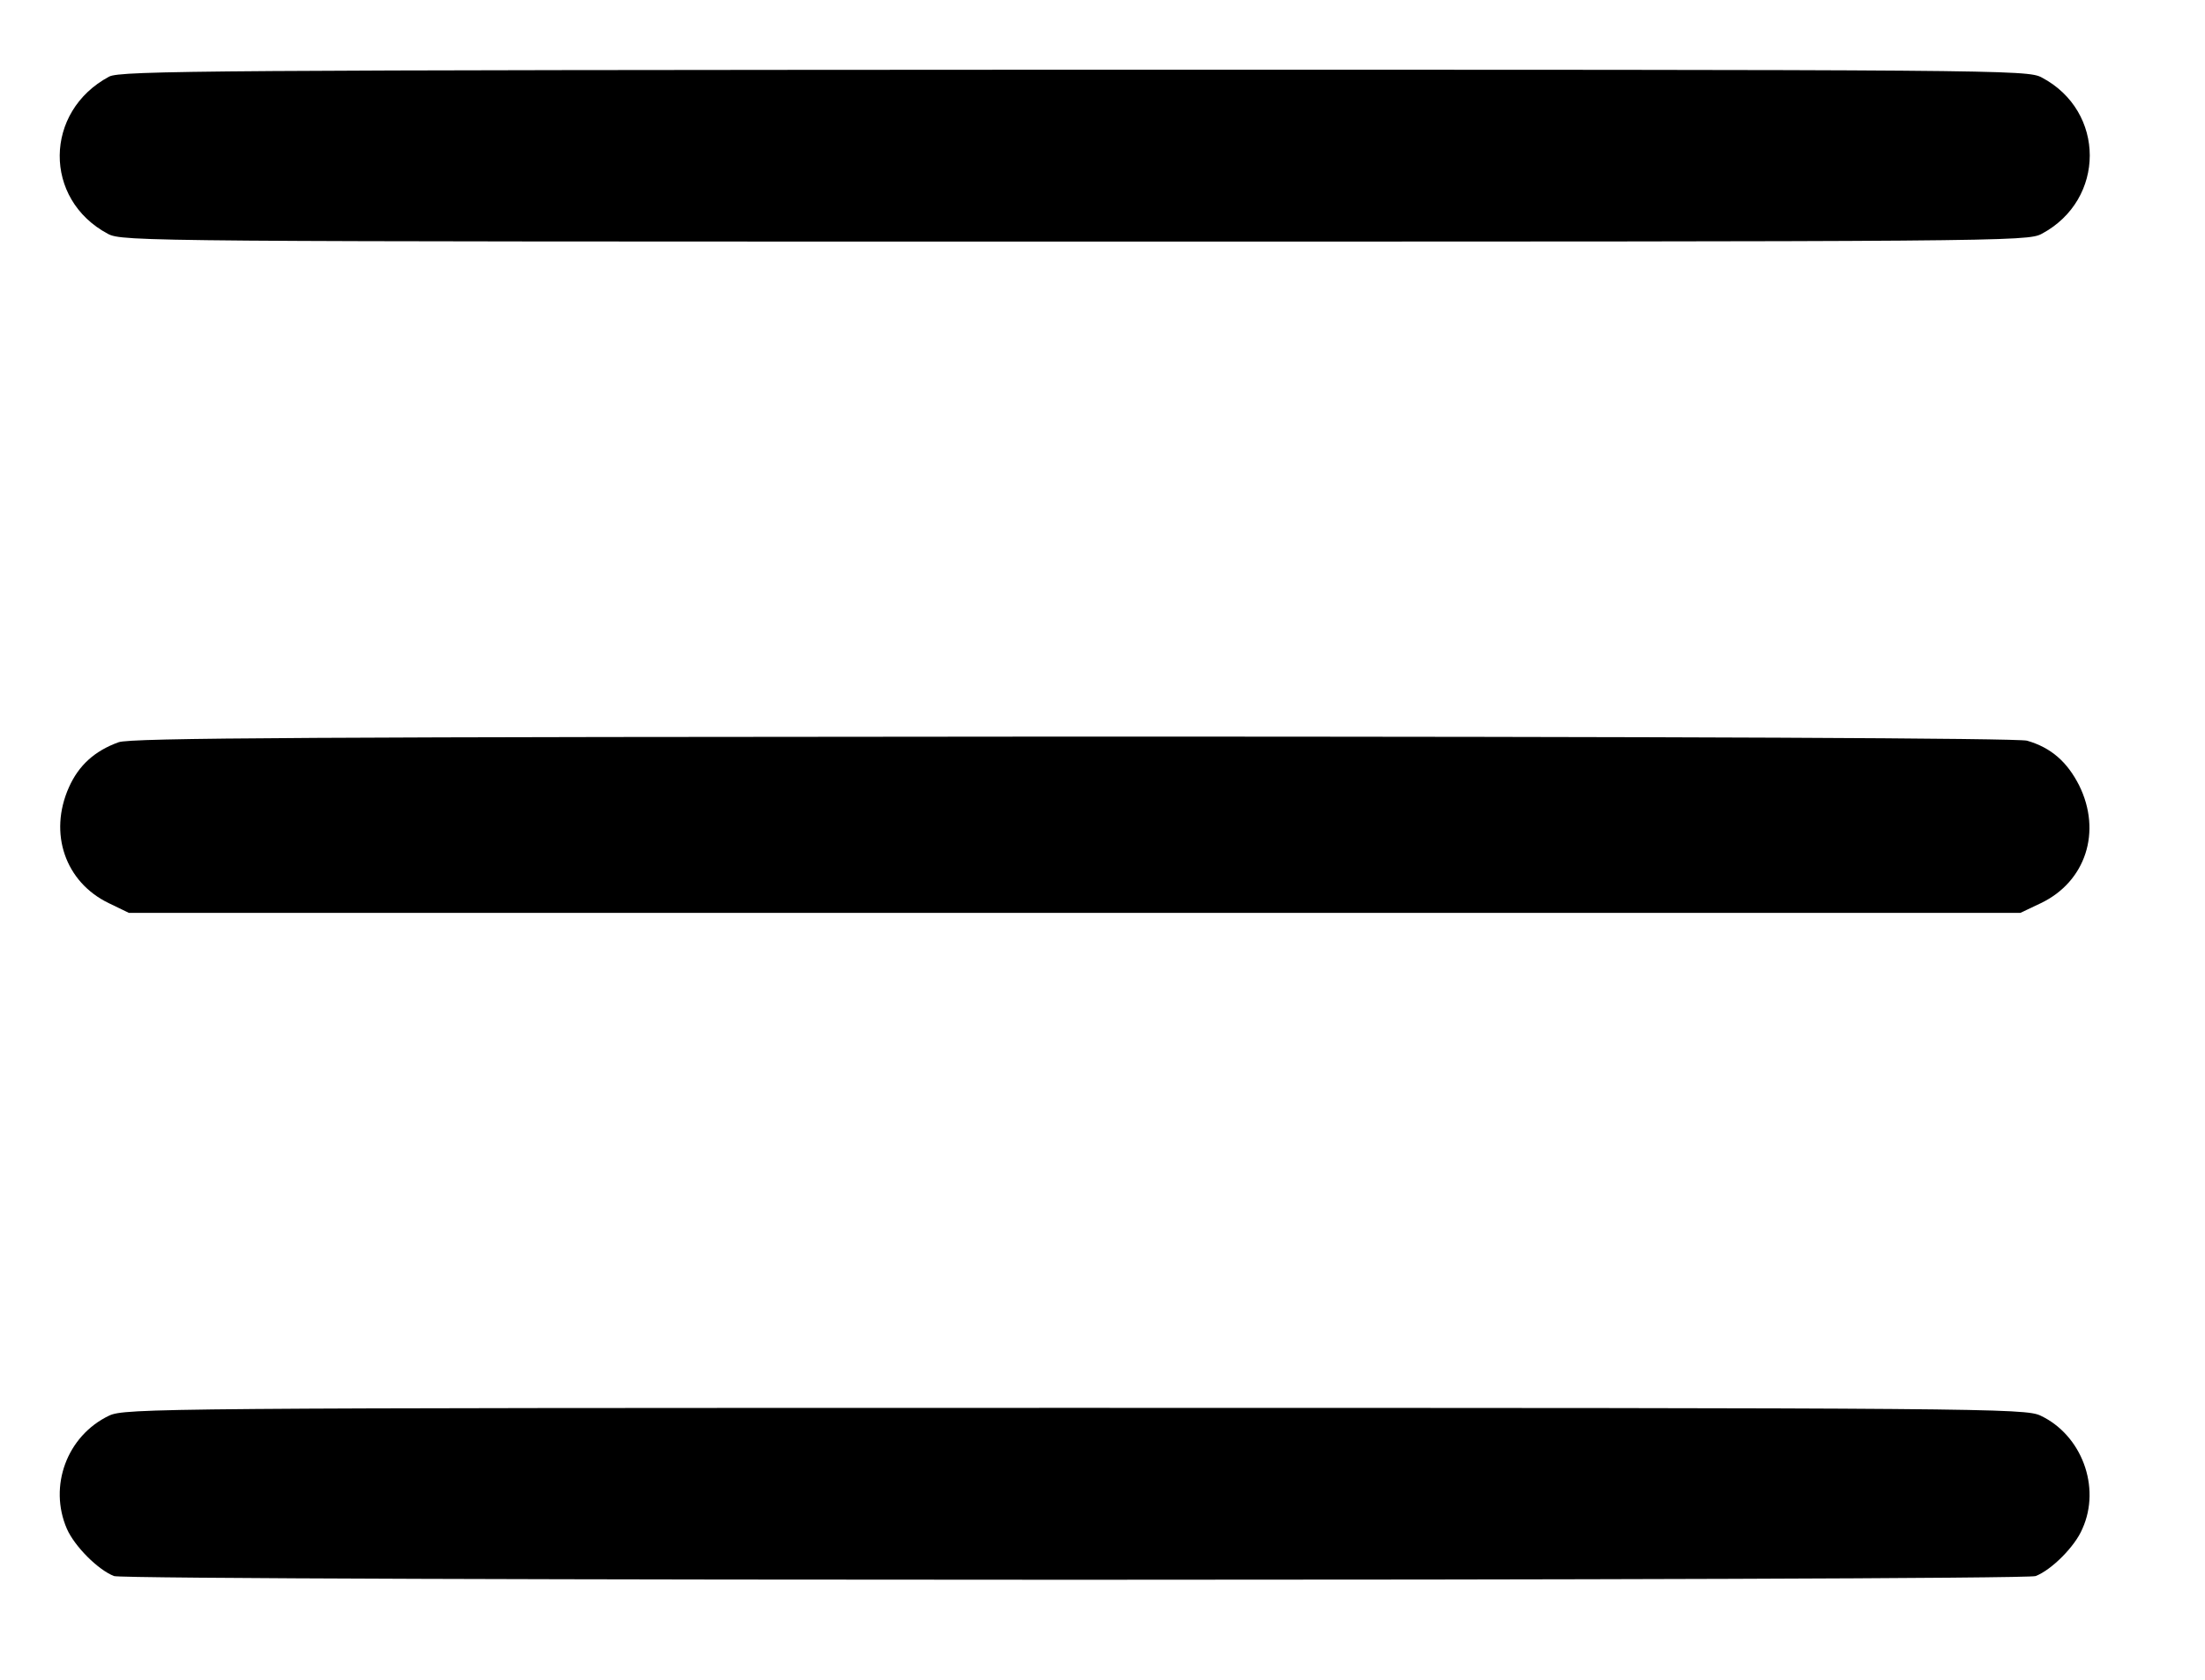 <?xml version="1.0" encoding="UTF-8"?>
<svg xmlns="http://www.w3.org/2000/svg" xmlns:xlink="http://www.w3.org/1999/xlink" width="21px" height="16px" viewBox="0 0 21 16" version="1.1">
<g id="surface1">
<path style=" stroke:none;fill-rule:nonzero;fill:rgb(0%,0%,0%);fill-opacity:1;" d="M 1.039 0.73 C 0.418 1.062 0.41 1.898 1.027 2.227 C 1.164 2.301 1.387 2.301 10.234 2.301 C 19.086 2.301 19.309 2.301 19.445 2.227 C 20.055 1.902 20.055 1.059 19.445 0.738 C 19.309 0.664 19.086 0.664 10.227 0.664 C 2.035 0.668 1.141 0.672 1.039 0.73 Z M 1.039 0.73 "/>
<path style=" stroke:none;fill-rule:nonzero;fill:rgb(0%,0%,0%);fill-opacity:1;" d="M 1.129 7.07 C 0.902 7.152 0.75 7.289 0.656 7.5 C 0.461 7.938 0.621 8.402 1.035 8.602 L 1.227 8.695 L 19.242 8.695 L 19.438 8.602 C 19.863 8.398 20.02 7.922 19.801 7.48 C 19.688 7.258 19.535 7.121 19.305 7.055 C 19.215 7.031 16.102 7.016 10.215 7.016 C 3 7.02 1.238 7.027 1.129 7.07 Z M 1.129 7.07 "/>
<path style=" stroke:none;fill-rule:nonzero;fill:rgb(0%,0%,0%);fill-opacity:1;" d="M 1.039 13.484 C 0.637 13.676 0.461 14.156 0.637 14.562 C 0.711 14.73 0.934 14.953 1.086 15.012 C 1.207 15.059 19.262 15.059 19.387 15.012 C 19.539 14.953 19.762 14.73 19.832 14.562 C 20.012 14.164 19.824 13.668 19.434 13.484 C 19.289 13.414 18.902 13.41 10.234 13.41 C 1.512 13.41 1.188 13.414 1.039 13.484 Z M 1.039 13.484 "/>
</g>
</svg>
